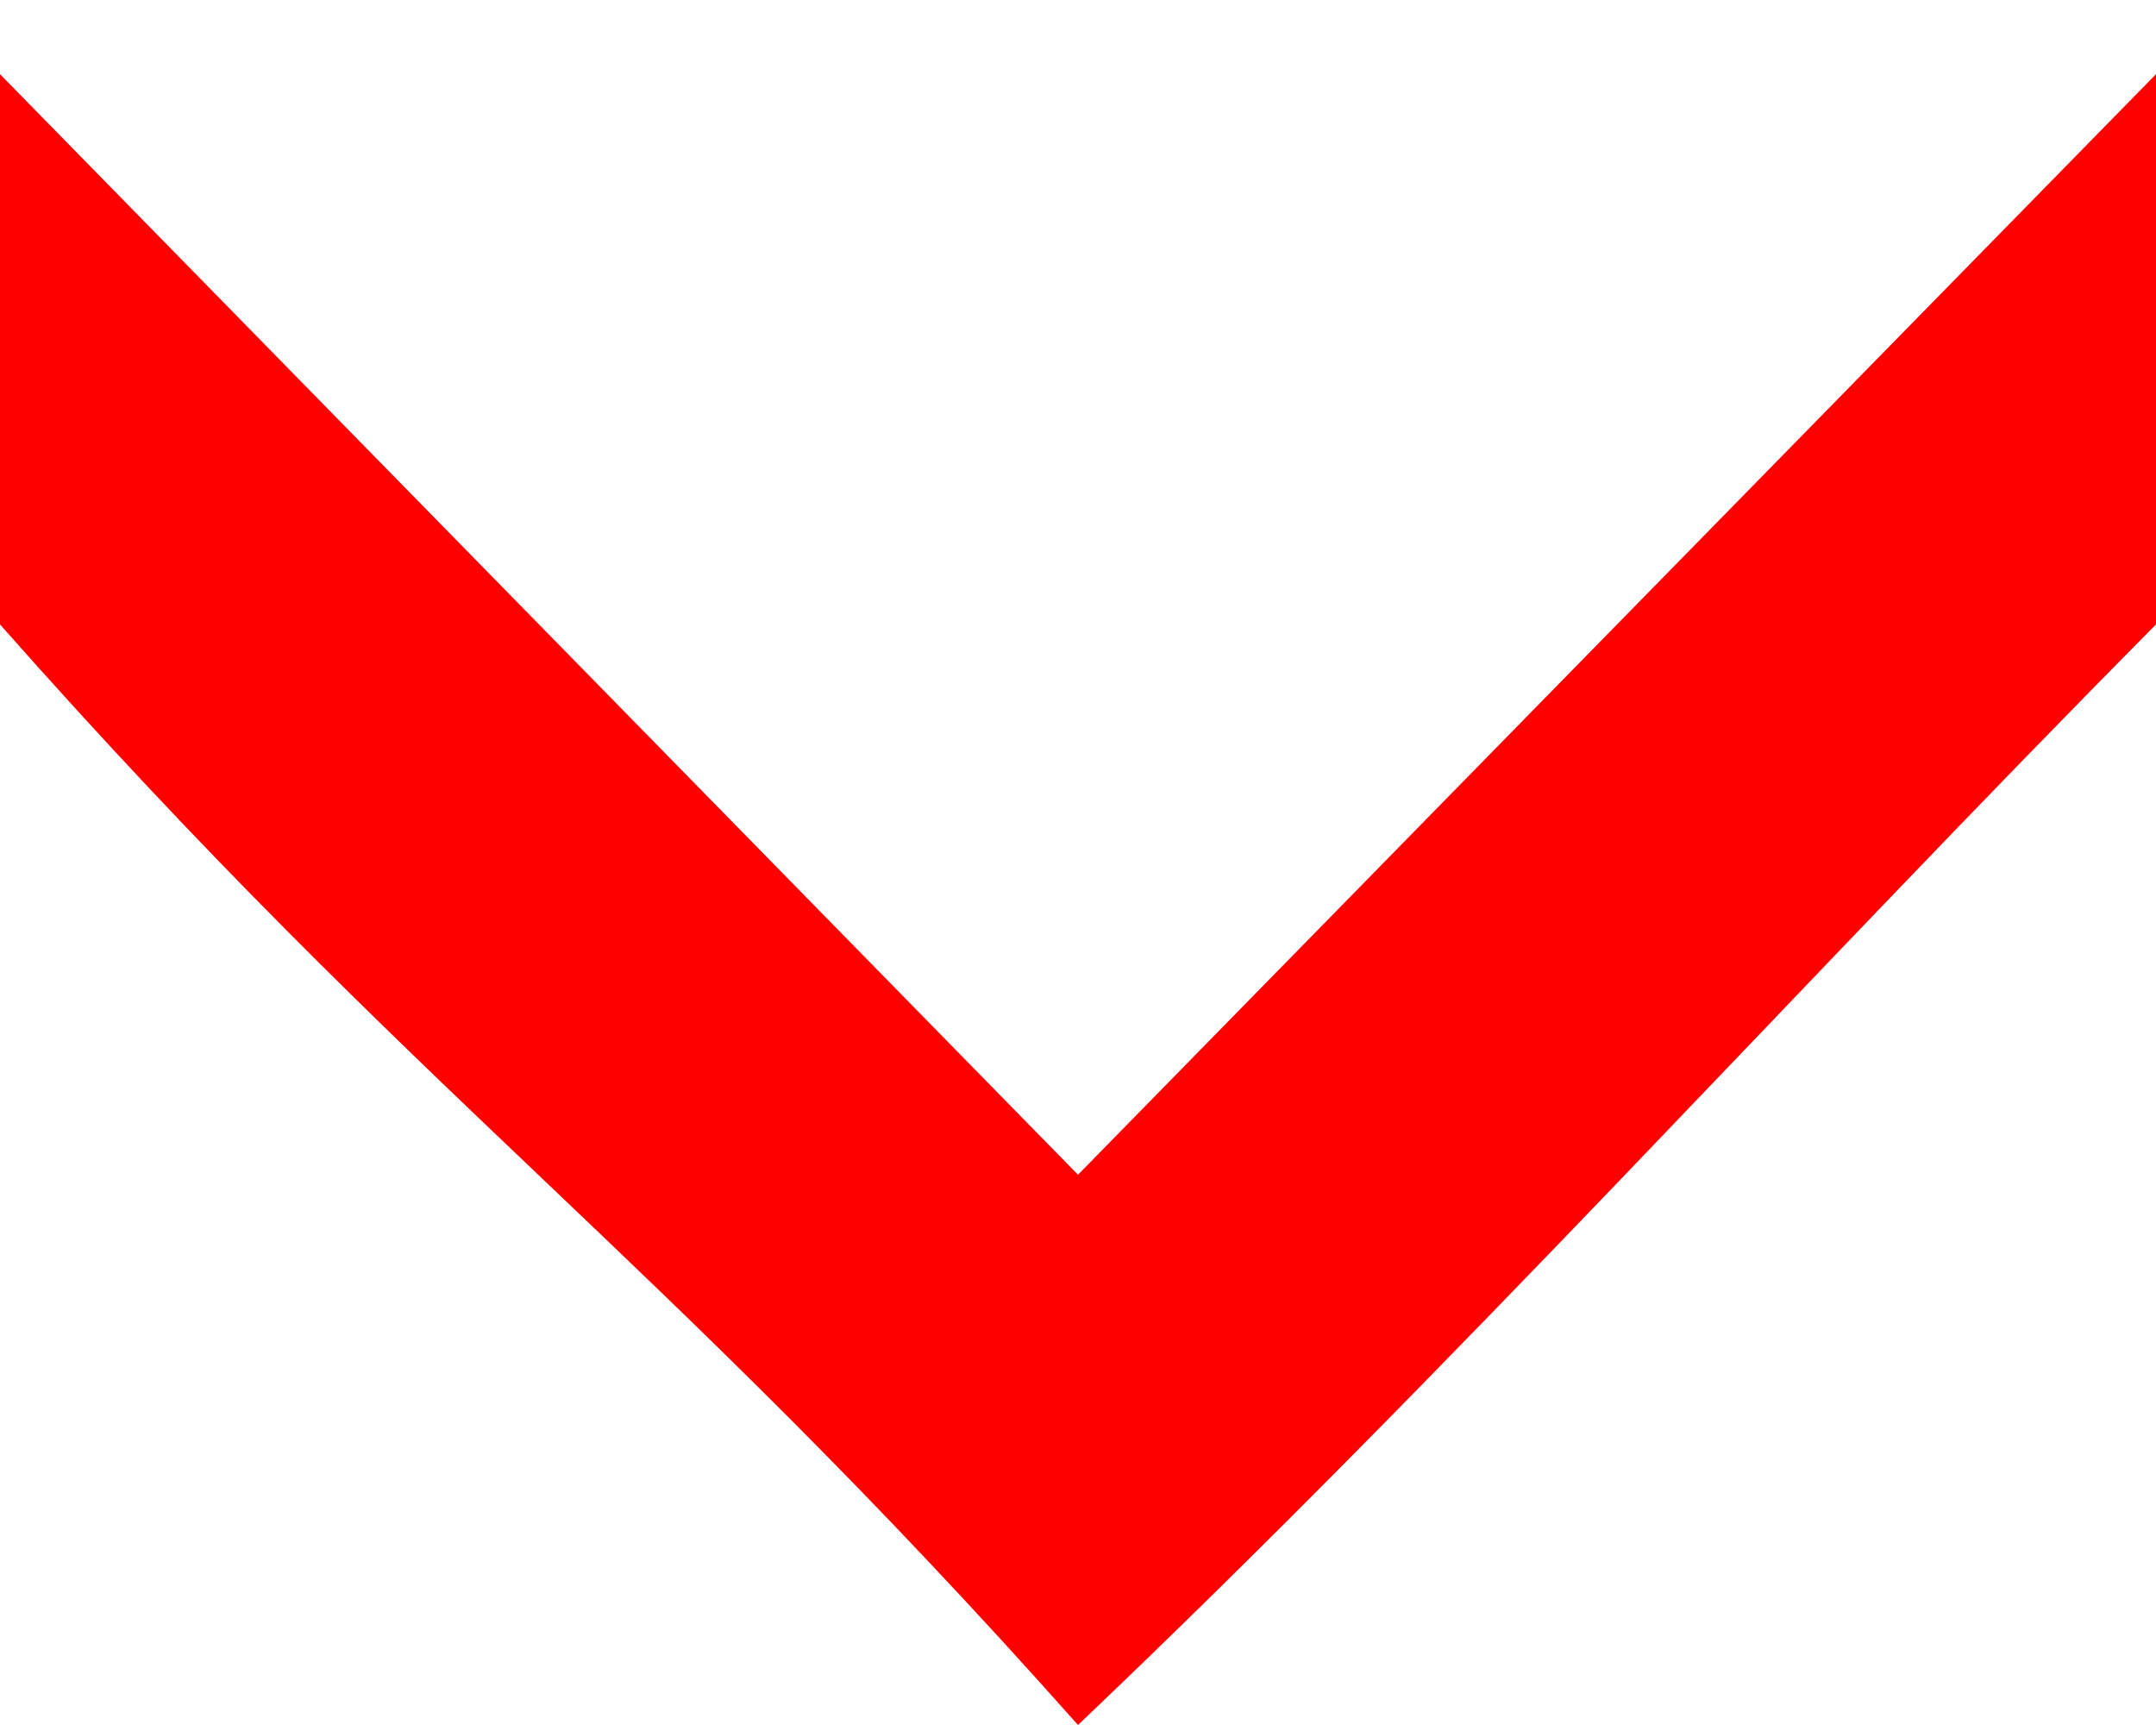 <?xml version="1.0" encoding="UTF-8" standalone="no"?>
<!-- Created with Inkscape (http://www.inkscape.org/) -->
<!-- Stolen from Abricotine: https://github.com/brrd/Abricotine-->

<svg
        xmlns:dc="http://purl.org/dc/elements/1.1/"
        xmlns:cc="http://creativecommons.org/ns#"
        xmlns:rdf="http://www.w3.org/1999/02/22-rdf-syntax-ns#"
        xmlns:svg="http://www.w3.org/2000/svg"
        xmlns="http://www.w3.org/2000/svg"
        version="1.1"
        width="5"
        height="4"
        id="svg2">
    <defs
            id="defs4" />
    <g
            transform="translate(0,-1048.362)"
            id="layer1">
        <path
                d="m 0,1048.534 0,1.276 c 0.976,1.104 1.522,1.451 2.5,2.552 0.879,-0.836 1.673,-1.718 2.5,-2.552 l 0,-1.276 -2.5,2.552 z"
                id="path3017"
                style="font-size:medium;font-style:normal;font-variant:normal;font-weight:normal;font-stretch:normal;text-indent:0;text-align:start;text-decoration:none;line-height:normal;letter-spacing:normal;word-spacing:normal;text-transform:none;direction:ltr;block-progression:tb;writing-mode:lr-tb;text-anchor:start;baseline-shift:baseline;color:#000000;fill:#ff0000;fill-opacity:1;stroke:none;stroke-width:1px;marker:none;visibility:visible;display:inline;overflow:visible;enable-background:accumulate;font-family:Sans;-inkscape-font-specification:Sans" />
    </g>
</svg>
